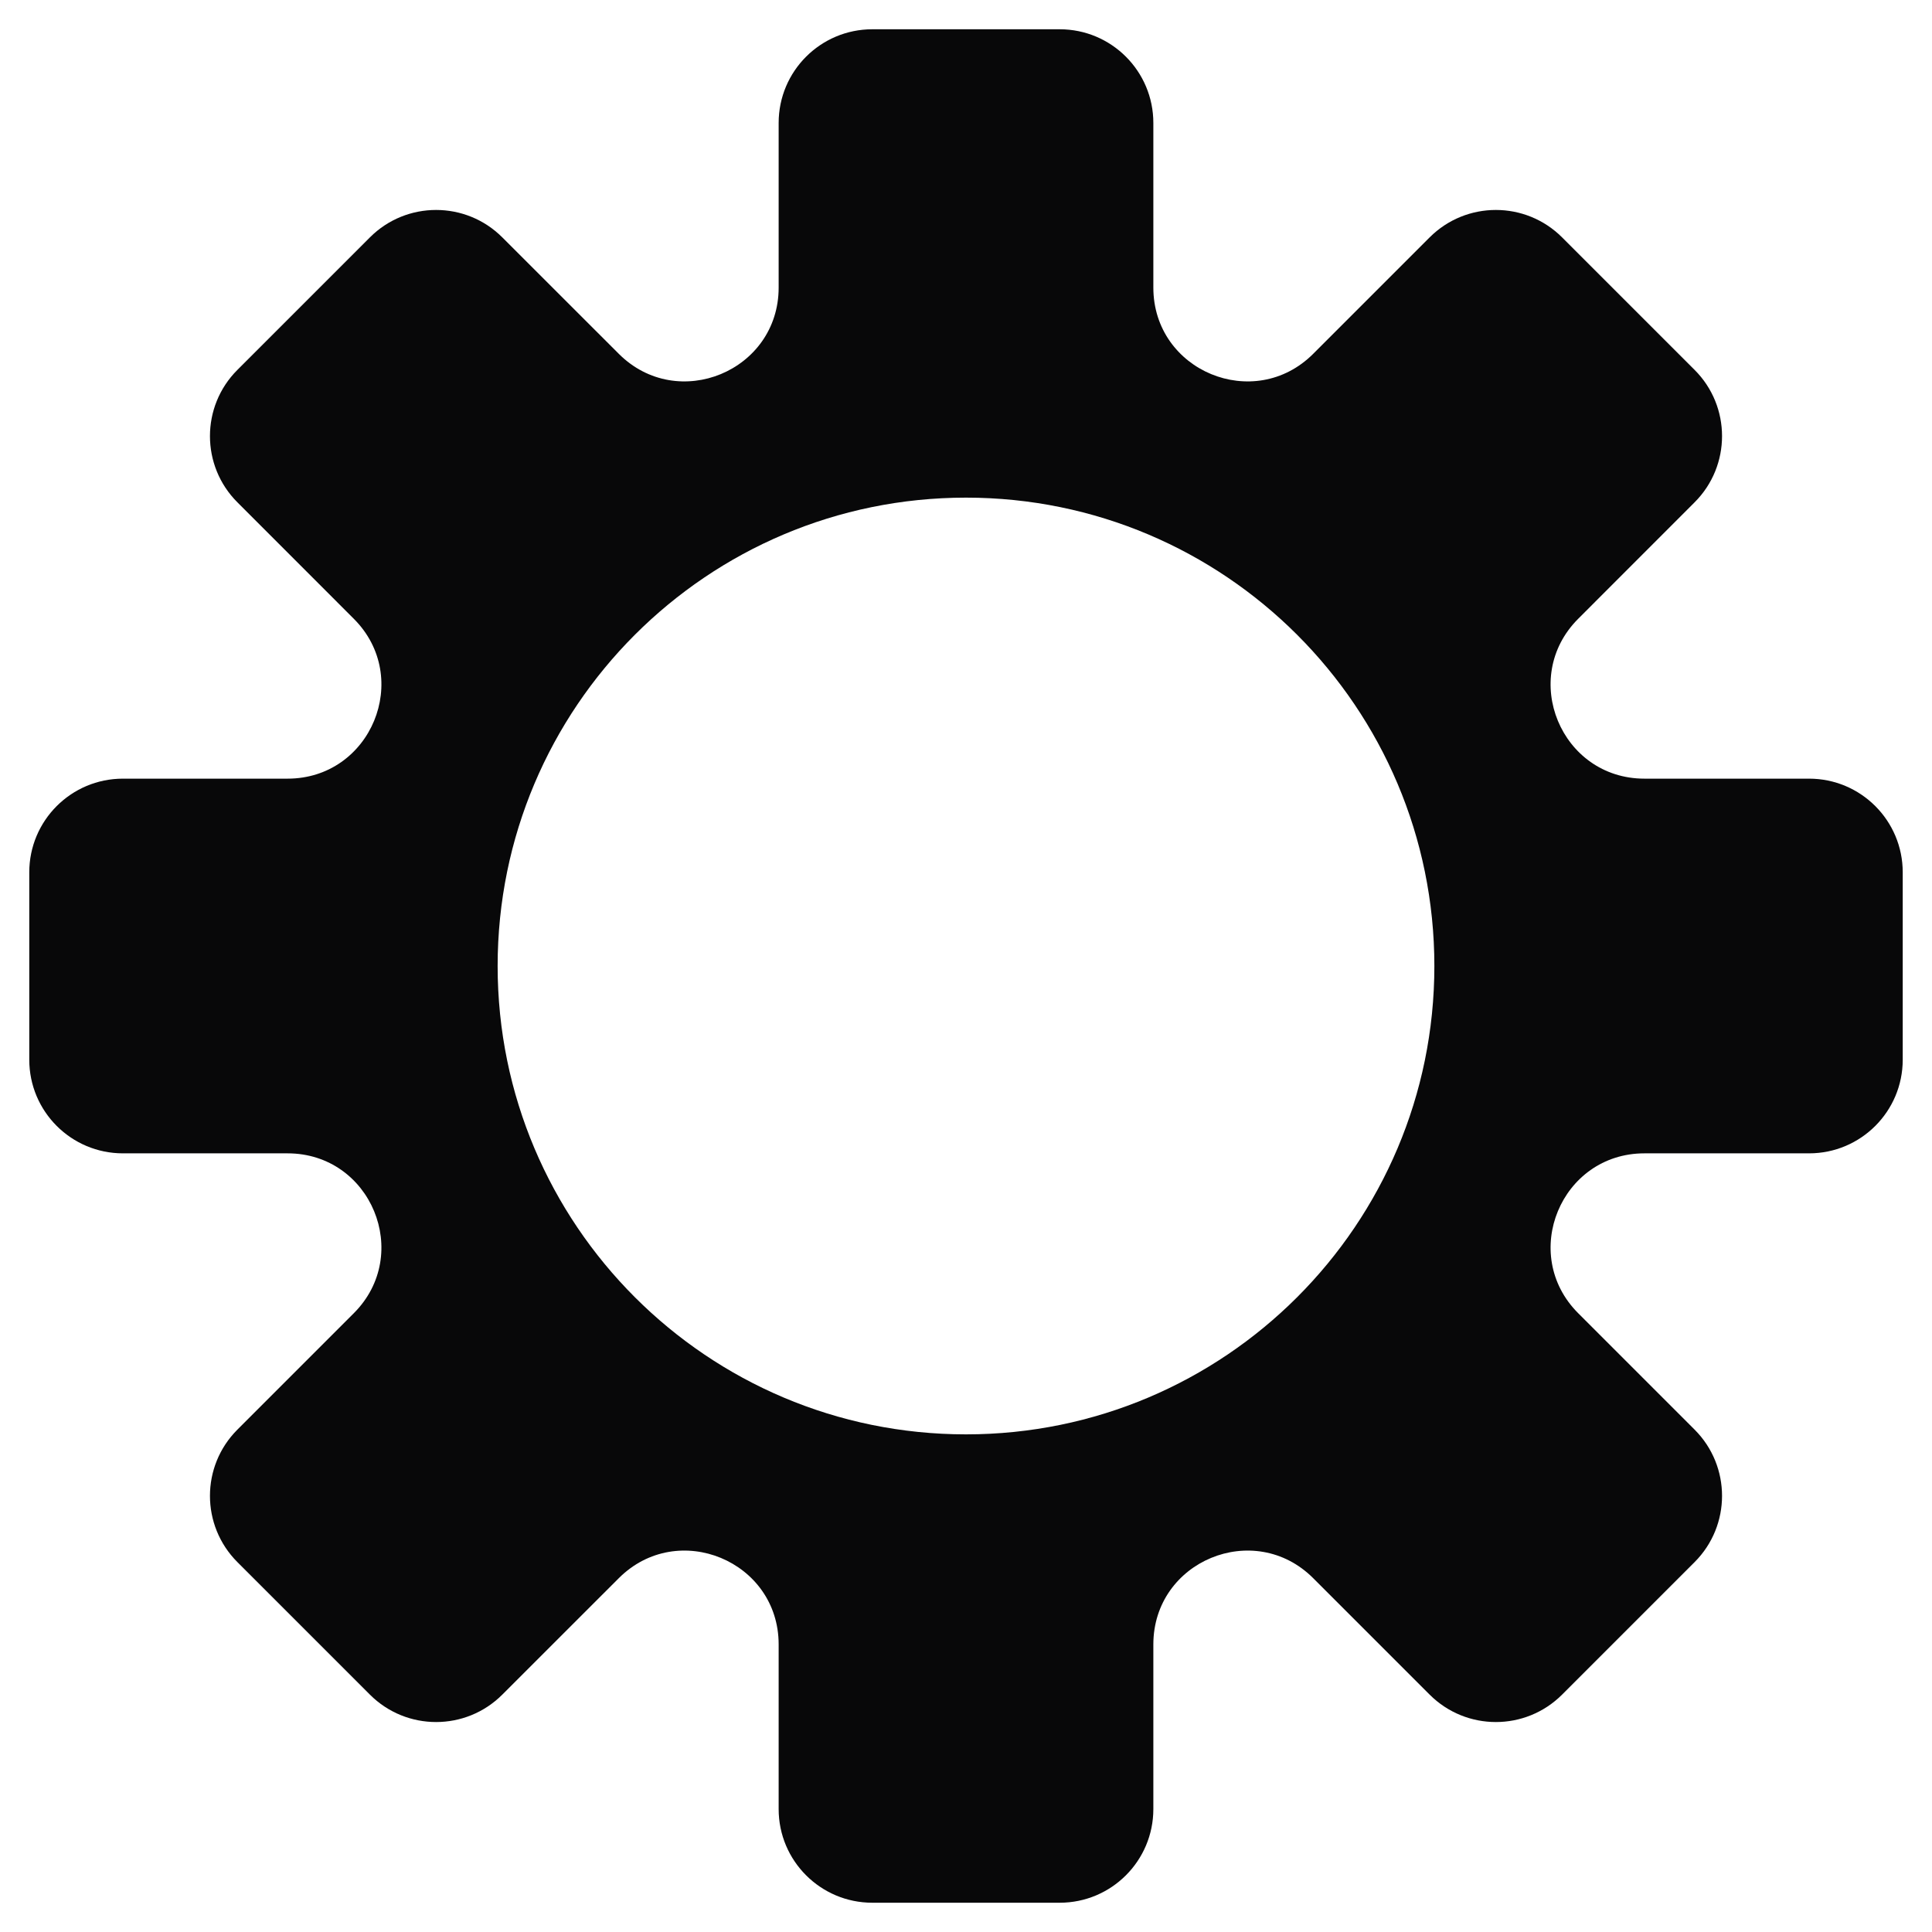 <svg width="33" height="33" viewBox="0 0 33 33" fill="none" xmlns="http://www.w3.org/2000/svg">
<g clip-path="url(#clip0_1287_12741)">
<path fill-rule="evenodd" clip-rule="evenodd" d="M18.1 0.5C18.984 0.5 19.7 1.216 19.7 2.1V4.912C19.7 6.337 21.423 7.051 22.431 6.043L24.419 4.055C25.044 3.43 26.057 3.43 26.682 4.055L28.945 6.318C29.57 6.942 29.57 7.956 28.945 8.58L26.957 10.569C25.949 11.577 26.663 13.3 28.088 13.3H30.9C31.784 13.3 32.5 14.016 32.5 14.9V18.1C32.5 18.984 31.784 19.7 30.9 19.7H28.088C26.663 19.7 25.949 21.423 26.957 22.431L28.945 24.419C29.57 25.044 29.57 26.057 28.945 26.682L26.682 28.945C26.057 29.57 25.044 29.57 24.419 28.945L22.431 26.957C21.423 25.949 19.7 26.663 19.7 28.088V30.9C19.7 31.784 18.984 32.5 18.1 32.5H14.9C14.016 32.5 13.3 31.784 13.3 30.9V28.088C13.3 26.663 11.577 25.949 10.569 26.957L8.58 28.945C7.956 29.57 6.942 29.57 6.318 28.945L4.055 26.682C3.43 26.057 3.43 25.044 4.055 24.419L6.043 22.431C7.051 21.423 6.337 19.7 4.912 19.7H2.1C1.216 19.7 0.5 18.984 0.5 18.1V14.9C0.5 14.016 1.216 13.3 2.1 13.3H4.912C6.337 13.3 7.051 11.577 6.043 10.569L4.055 8.58C3.43 7.956 3.43 6.942 4.055 6.318L6.318 4.055C6.942 3.43 7.956 3.43 8.58 4.055L10.569 6.043C11.577 7.051 13.3 6.337 13.3 4.912V2.1C13.3 1.216 14.016 0.5 14.9 0.5H18.1ZM16.5 24.5C20.918 24.5 24.5 20.918 24.5 16.5C24.5 12.082 20.918 8.5 16.5 8.5C12.082 8.5 8.5 12.082 8.5 16.5C8.5 20.918 12.082 24.5 16.5 24.5Z" fill="#080809"/>
</g>
<defs>
<clipPath id="clip0_1287_12741">
<rect width="32" height="32" fill="white" transform="translate(0.5 0.5)"/>
</clipPath>
</defs>
</svg>
